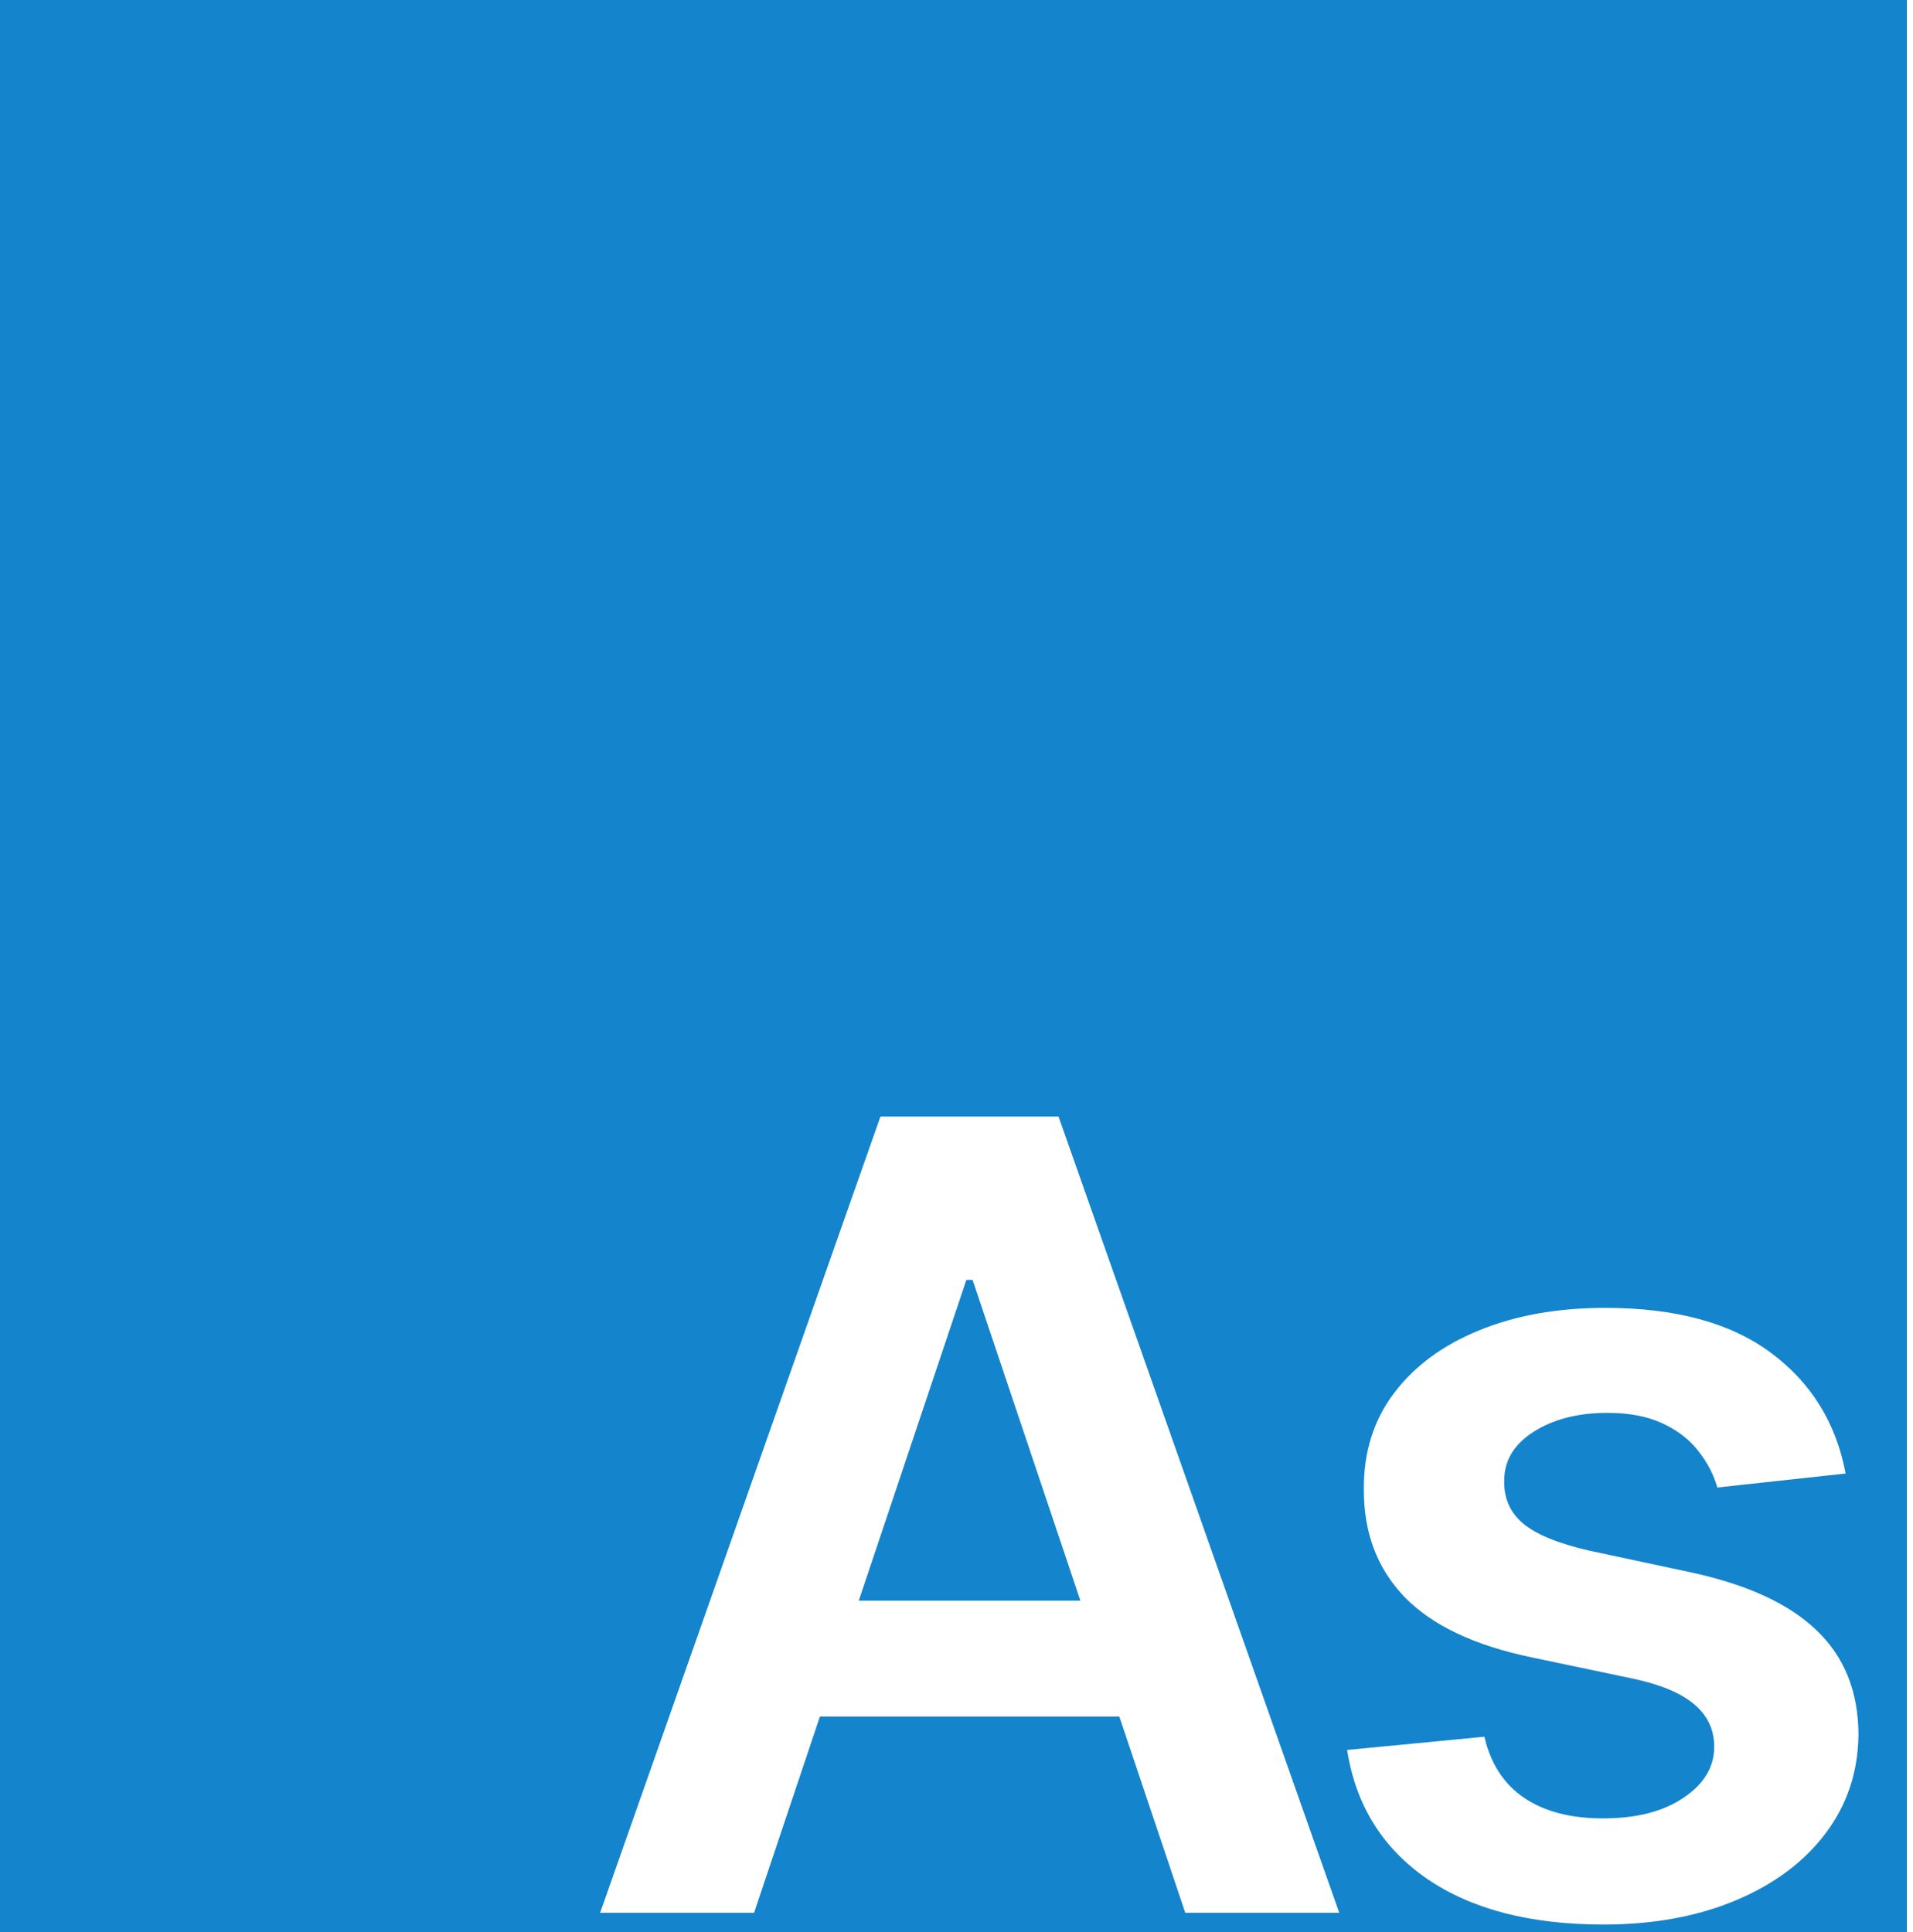 <svg width="297" height="300" viewBox="0 0 297 300" fill="none" xmlns="http://www.w3.org/2000/svg">
<g filter="url(#filter0_b_3_2)">
<rect width="296.053" height="300" fill="#1484CC"/>
</g>
<path d="M117.072 297H93.165L136.692 173.364H164.341L207.928 297H184.021L150.999 198.719H150.033L117.072 297ZM117.857 248.523H183.055V266.513H117.857V248.523ZM286.54 228.783L266.619 230.956C266.055 228.944 265.069 227.052 263.661 225.281C262.292 223.51 260.441 222.082 258.107 220.995C255.772 219.908 252.915 219.365 249.534 219.365C244.986 219.365 241.163 220.351 238.064 222.323C235.005 224.295 233.496 226.851 233.536 229.99C233.496 232.687 234.482 234.88 236.494 236.57C238.547 238.261 241.928 239.649 246.636 240.736L262.453 244.116C271.227 246.008 277.747 249.006 282.013 253.112C286.319 257.217 288.492 262.589 288.533 269.23C288.492 275.066 286.782 280.217 283.401 284.685C280.061 289.112 275.412 292.573 269.456 295.068C263.5 297.563 256.658 298.811 248.93 298.811C237.581 298.811 228.445 296.437 221.523 291.688C214.6 286.898 210.475 280.237 209.147 271.705L230.457 269.653C231.423 273.838 233.476 276.998 236.615 279.131C239.754 281.264 243.839 282.33 248.87 282.33C254.062 282.33 258.227 281.264 261.366 279.131C264.546 276.998 266.136 274.362 266.136 271.222C266.136 268.566 265.109 266.373 263.057 264.642C261.045 262.911 257.905 261.583 253.639 260.658L237.822 257.337C228.928 255.486 222.348 252.367 218.082 247.98C213.816 243.553 211.703 237.959 211.743 231.197C211.703 225.482 213.252 220.532 216.391 216.347C219.571 212.121 223.978 208.861 229.612 206.567C235.287 204.232 241.827 203.065 249.232 203.065C260.099 203.065 268.651 205.379 274.889 210.008C281.168 214.636 285.051 220.894 286.54 228.783Z" fill="white"/>
<defs>
<filter id="filter0_b_3_2" x="-4" y="-4" width="304.053" height="308" filterUnits="userSpaceOnUse" color-interpolation-filters="sRGB">
<feFlood flood-opacity="0" result="BackgroundImageFix"/>
<feGaussianBlur in="BackgroundImage" stdDeviation="2"/>
<feComposite in2="SourceAlpha" operator="in" result="effect1_backgroundBlur_3_2"/>
<feBlend mode="normal" in="SourceGraphic" in2="effect1_backgroundBlur_3_2" result="shape"/>
</filter>
</defs>
</svg>
